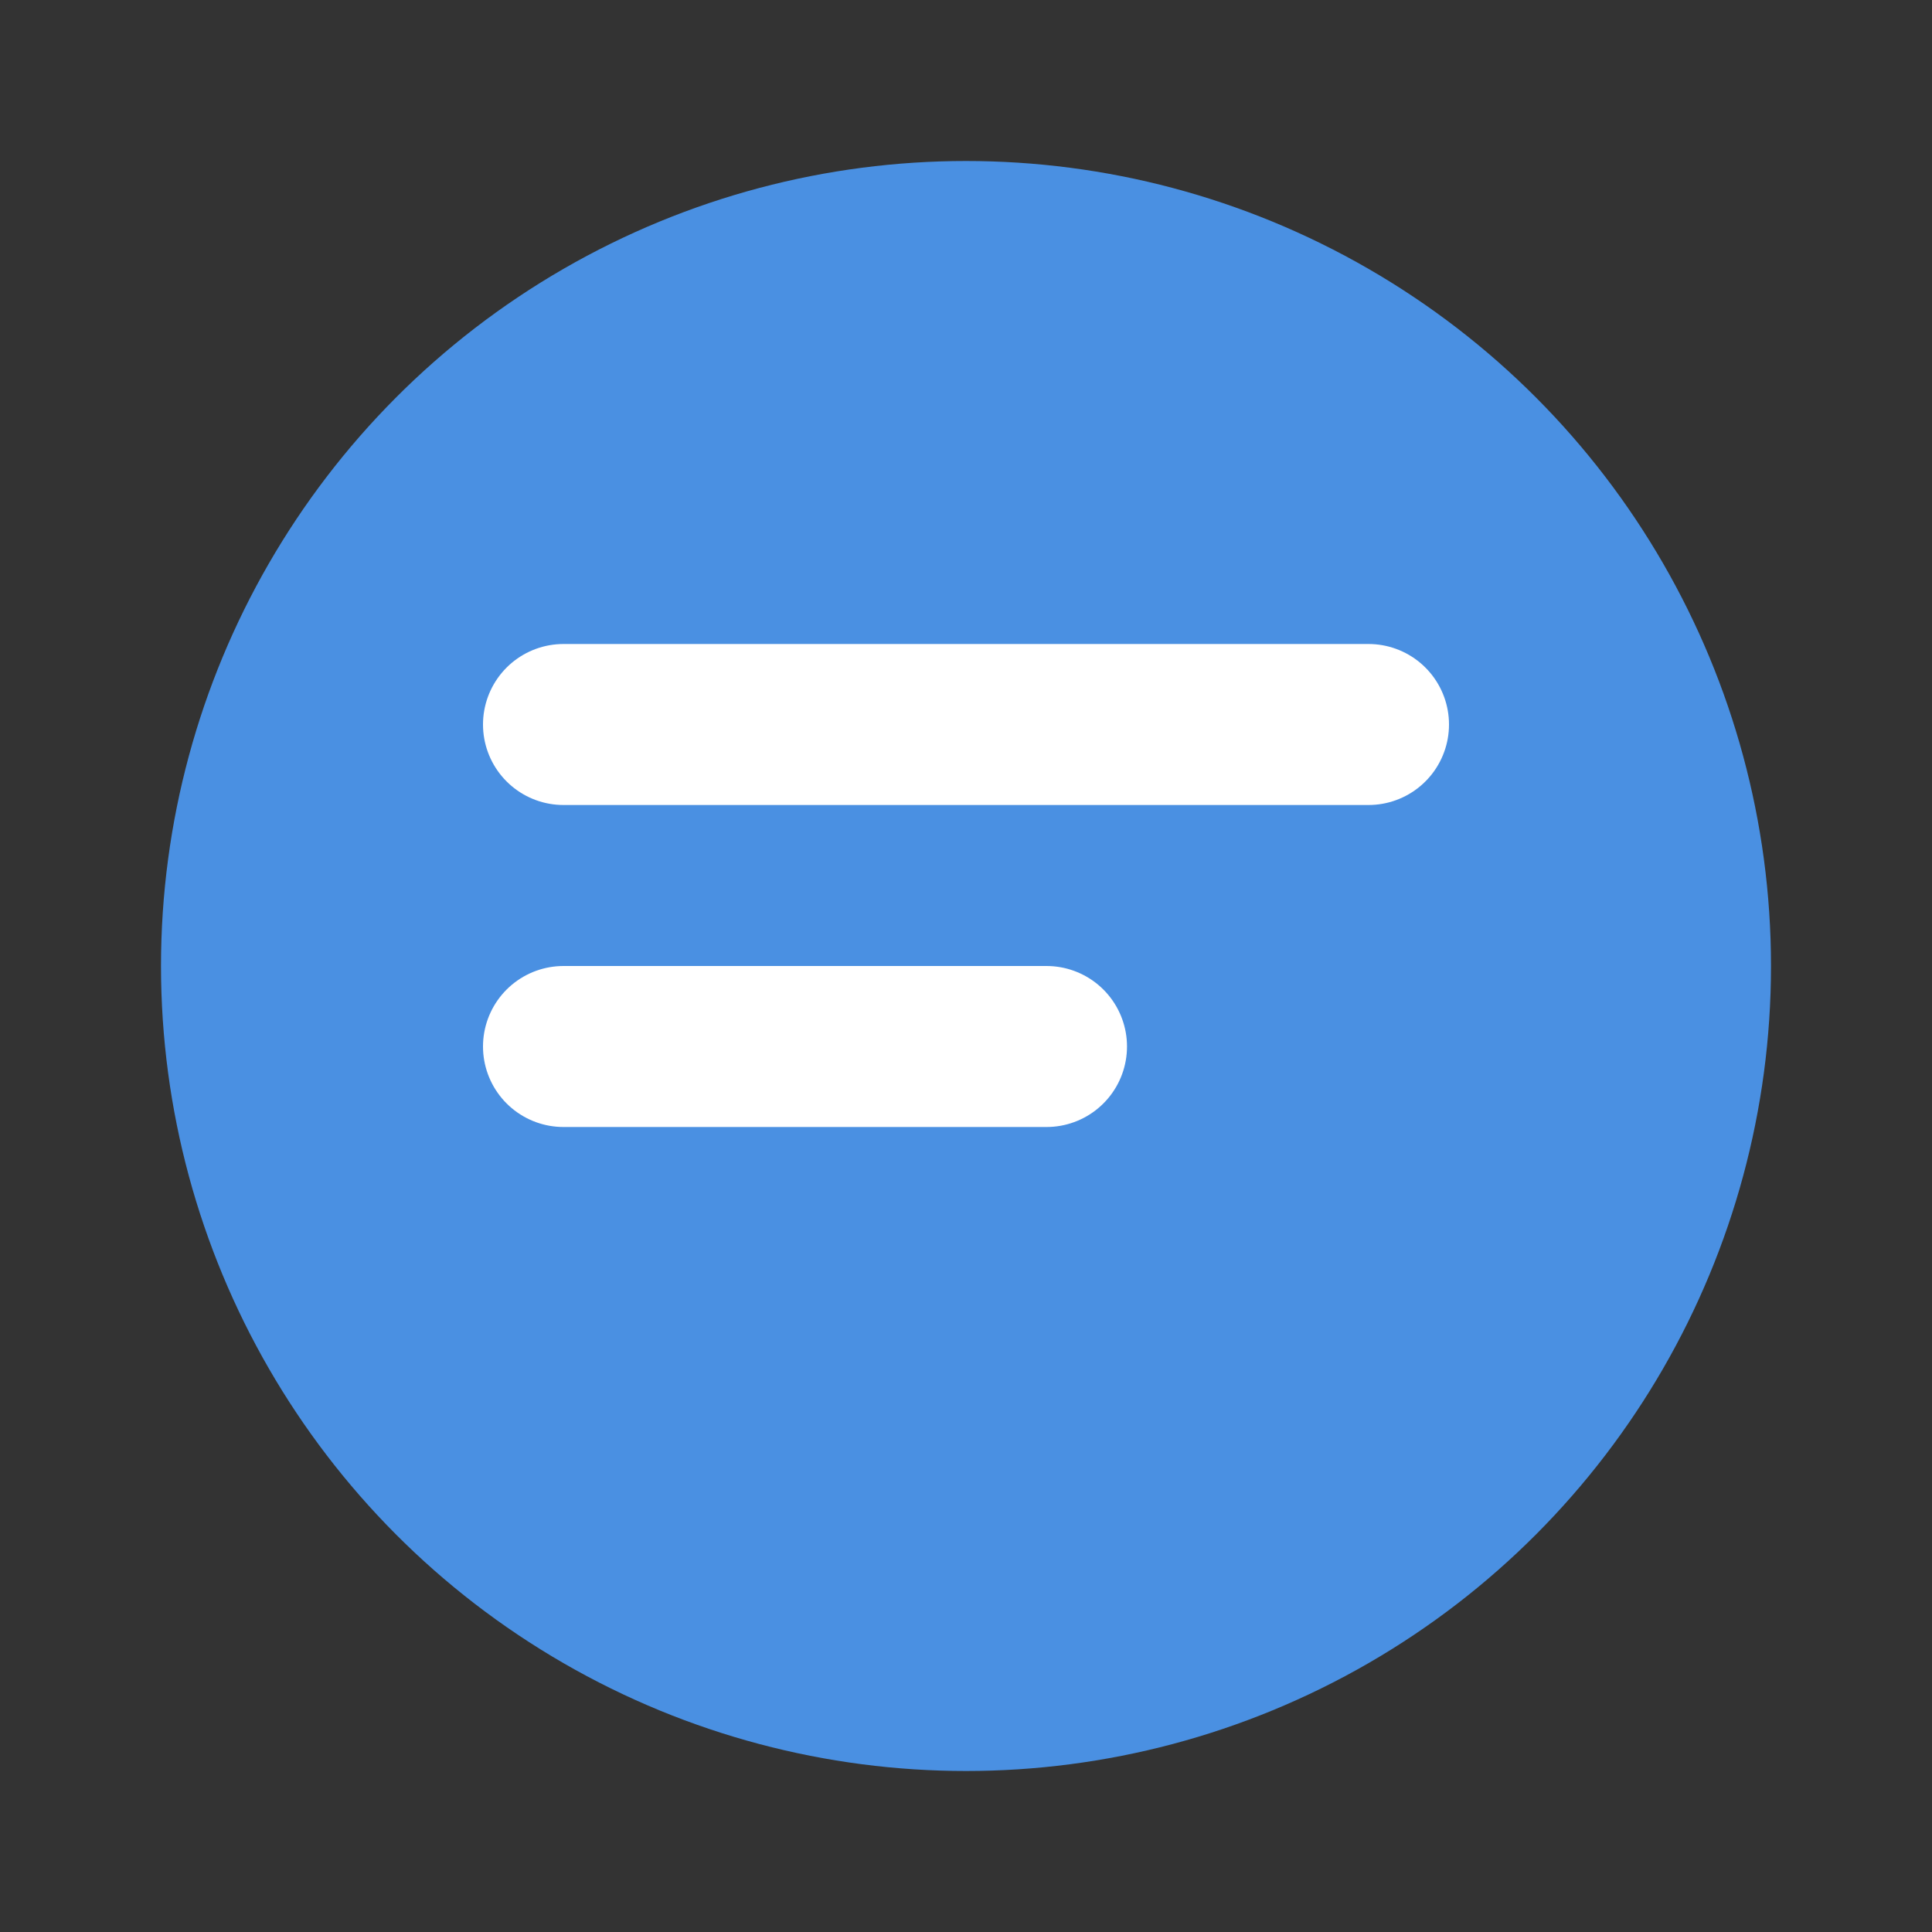 <?xml version="1.0" encoding="UTF-8" standalone="no"?>
<svg
    width="200"
    height="200"
    viewBox="0 0 24 24"
    fill="white"
    xmlns="http://www.w3.org/2000/svg">
    <rect x="0" y="0" width="24" height="24" fill="#333333" stroke="none"/>
    <circle cx="12" cy="12" r="10" fill="#4A90E2"/>
    <path
        d="M7 9H17"
        stroke="white"
        stroke-width="2"
        stroke-linecap="round"
        stroke-linejoin="round"/>
    <path
        d="M7 13H13"
        stroke="white"
        stroke-width="2"
        stroke-linecap="round"
        stroke-linejoin="round"/>
</svg>
